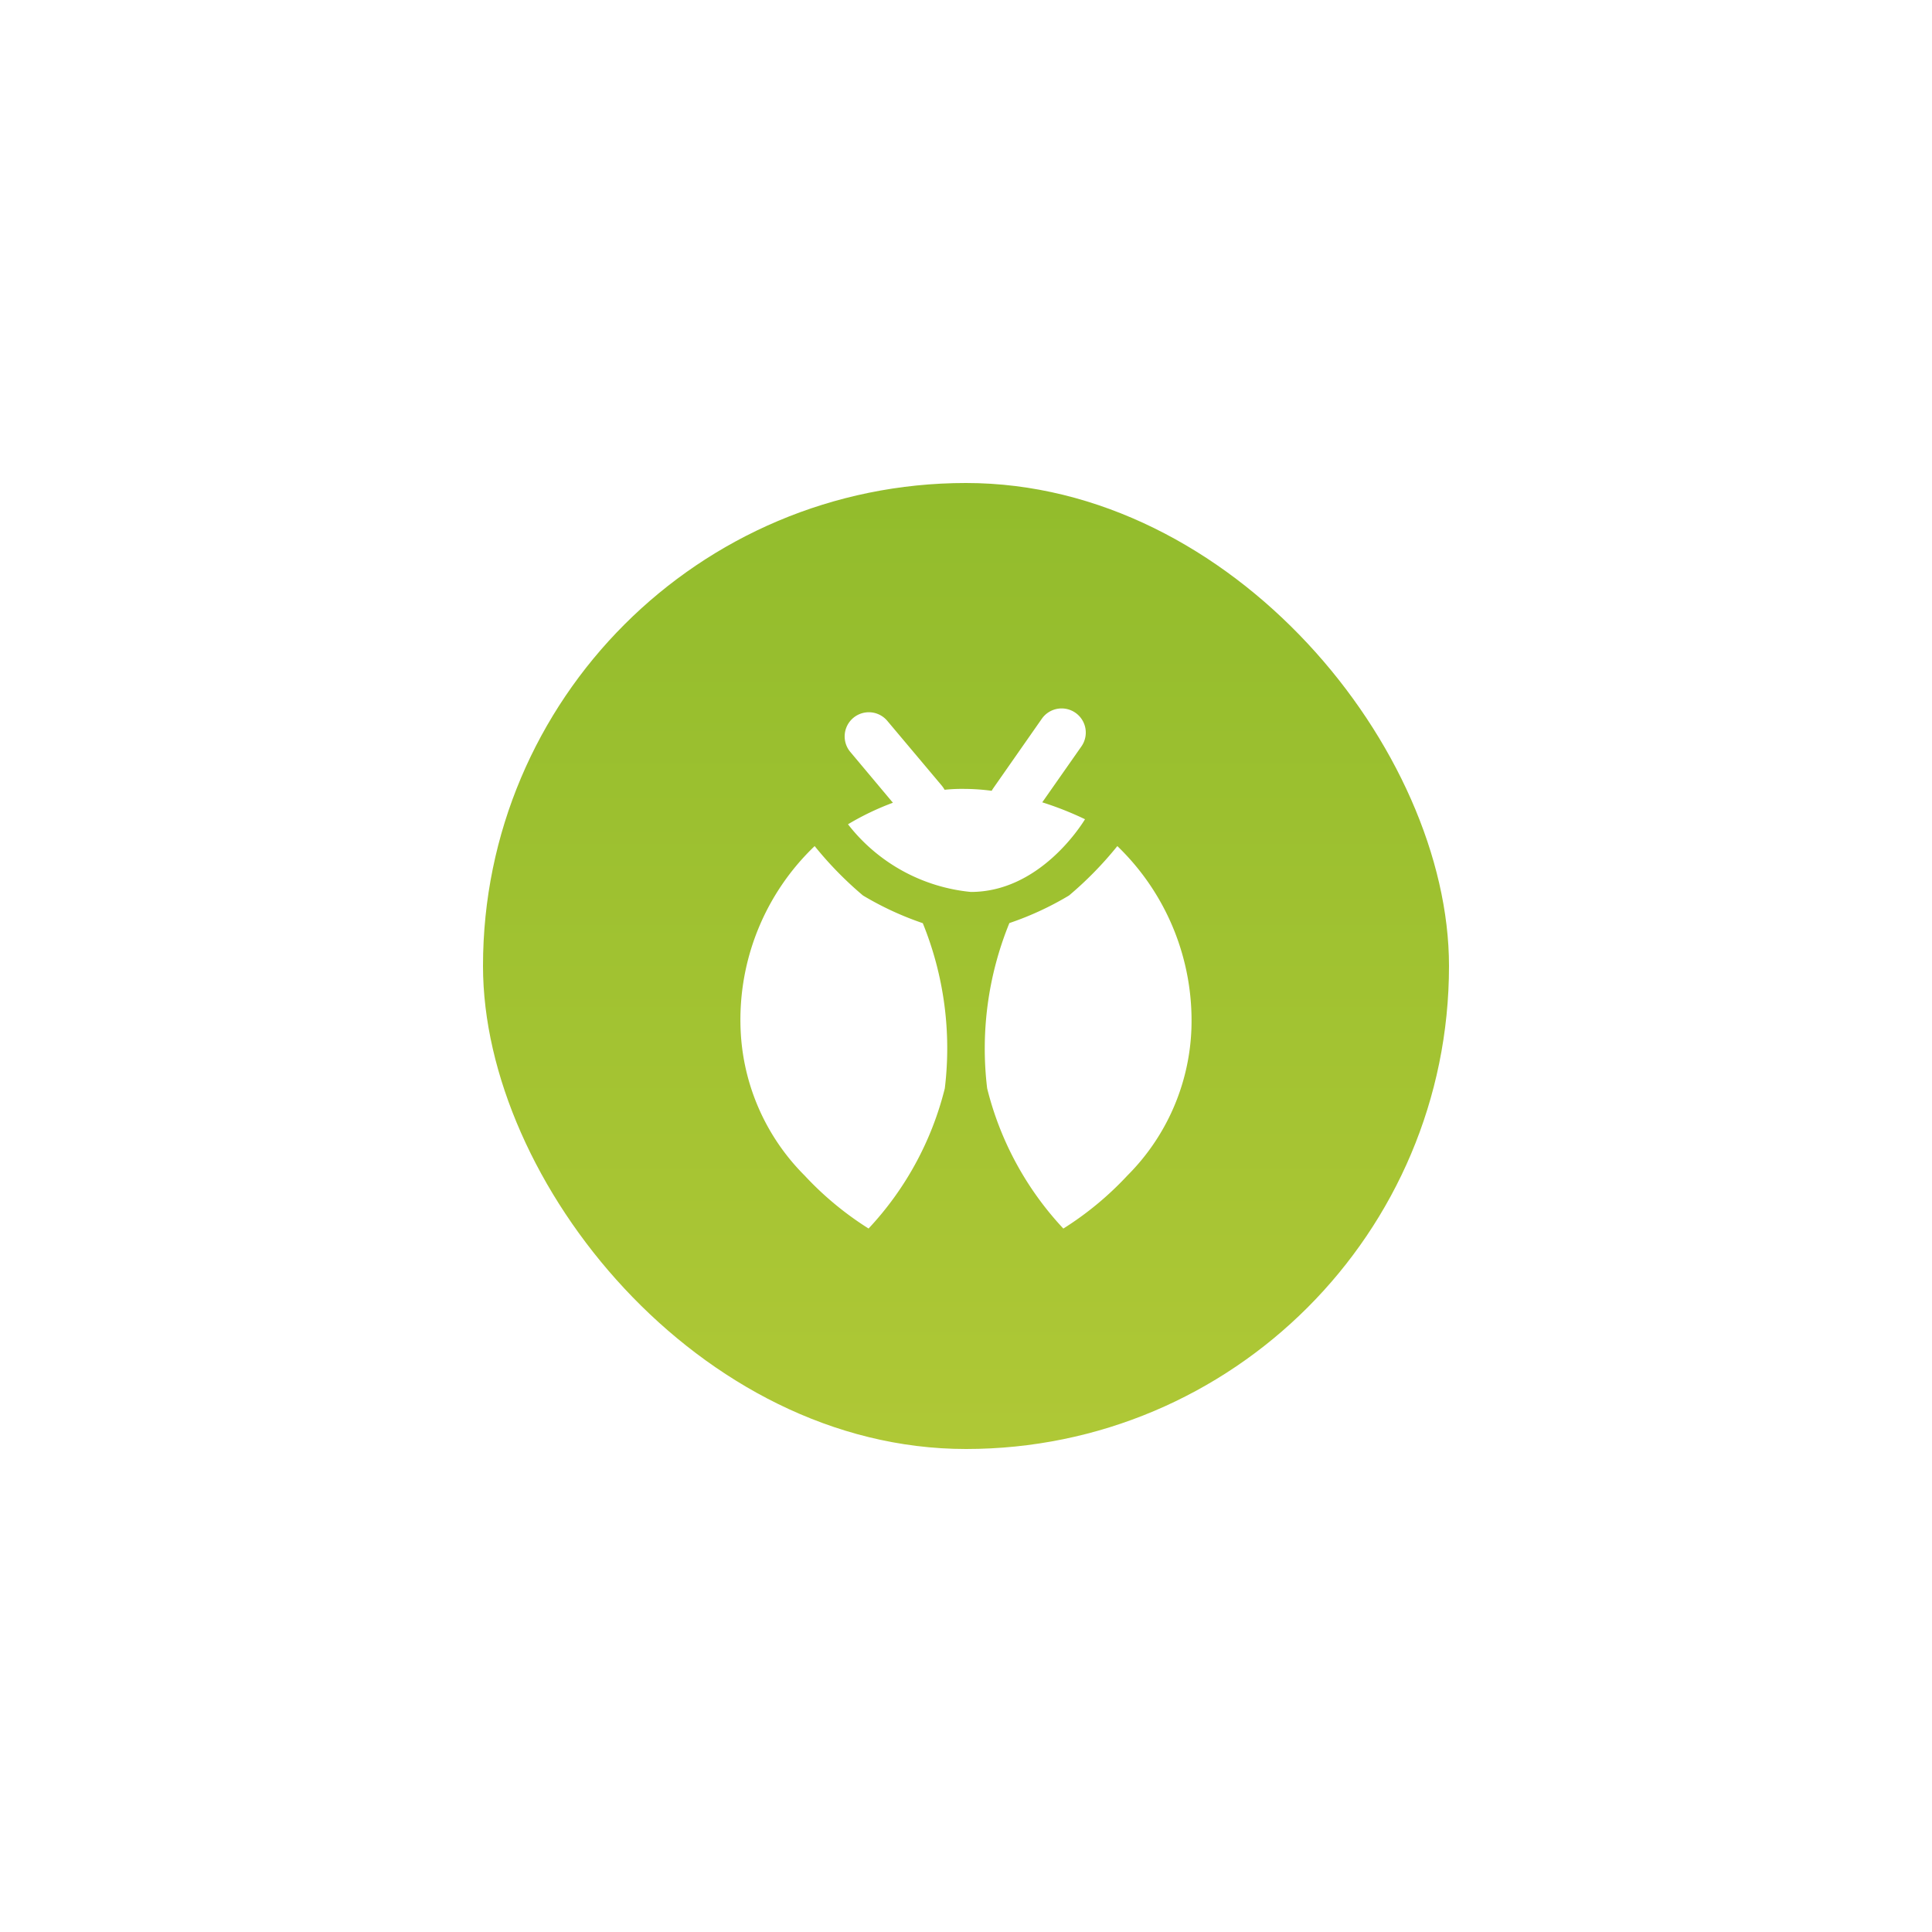 <svg xmlns="http://www.w3.org/2000/svg" xmlns:xlink="http://www.w3.org/1999/xlink" width="60" height="60" viewBox="0 0 60 60">
  <defs>
    <linearGradient id="linear-gradient" x1="0.5" x2="0.5" y2="1" gradientUnits="objectBoundingBox">
      <stop offset="0" stop-color="#92bc2c"/>
      <stop offset="1" stop-color="#afc836"/>
    </linearGradient>
    <filter id="Rectangle" x="0" y="0" width="60" height="60" filterUnits="userSpaceOnUse">
      <feOffset input="SourceAlpha"/>
      <feGaussianBlur stdDeviation="5" result="blur"/>
      <feFlood flood-color="#98c32f" flood-opacity="0.702"/>
      <feComposite operator="in" in2="blur"/>
      <feComposite in="SourceGraphic"/>
    </filter>
  </defs>
  <g id="Types_Bug" data-name="Types/Bug" transform="translate(10 10)">
    <g id="Group" transform="translate(5 5)">
      <g transform="matrix(1, 0, 0, 1, -15, -15)" filter="url(#Rectangle)">
        <rect id="Rectangle-2" data-name="Rectangle" width="30" height="30" rx="15" transform="translate(15 15)" fill="url(#linear-gradient)"/>
      </g>
      <path id="Path_3" data-name="Path 3" d="M10.023,16.154h0A9.828,9.828,0,0,1,7.657,11.8a10.32,10.32,0,0,1,.69-5.133A9.554,9.554,0,0,0,10.2,5.81a11.169,11.169,0,0,0,1.5-1.534A7.522,7.522,0,0,1,14,9.963a6.791,6.791,0,0,1-1.989,4.545,9.938,9.938,0,0,1-1.988,1.646Zm-6.047,0h0a9.932,9.932,0,0,1-1.987-1.646A6.792,6.792,0,0,1,0,9.963,7.458,7.458,0,0,1,2.3,4.276,11.23,11.23,0,0,0,3.8,5.81a9.663,9.663,0,0,0,1.858.86A10.321,10.321,0,0,1,6.342,11.8a9.829,9.829,0,0,1-2.366,4.351ZM7.151,5.7A5.5,5.5,0,0,1,3.336,3.6s0,0,.009-.007A8.365,8.365,0,0,1,4.73,2.93L3.407,1.352A.75.75,0,1,1,4.557.388L6.249,2.4a.836.836,0,0,1,.086.127A5.225,5.225,0,0,1,6.943,2.5a6.606,6.606,0,0,1,.855.059.77.77,0,0,1,.047-.077L9.355.321A.75.75,0,0,1,10.4.137a.749.749,0,0,1,.184,1.044L9.368,2.917a10.05,10.05,0,0,1,1.328.525C10.553,3.677,9.258,5.7,7.151,5.7Z" transform="translate(8 7)" fill="#fff"/>
    </g>
  </g>
</svg>
